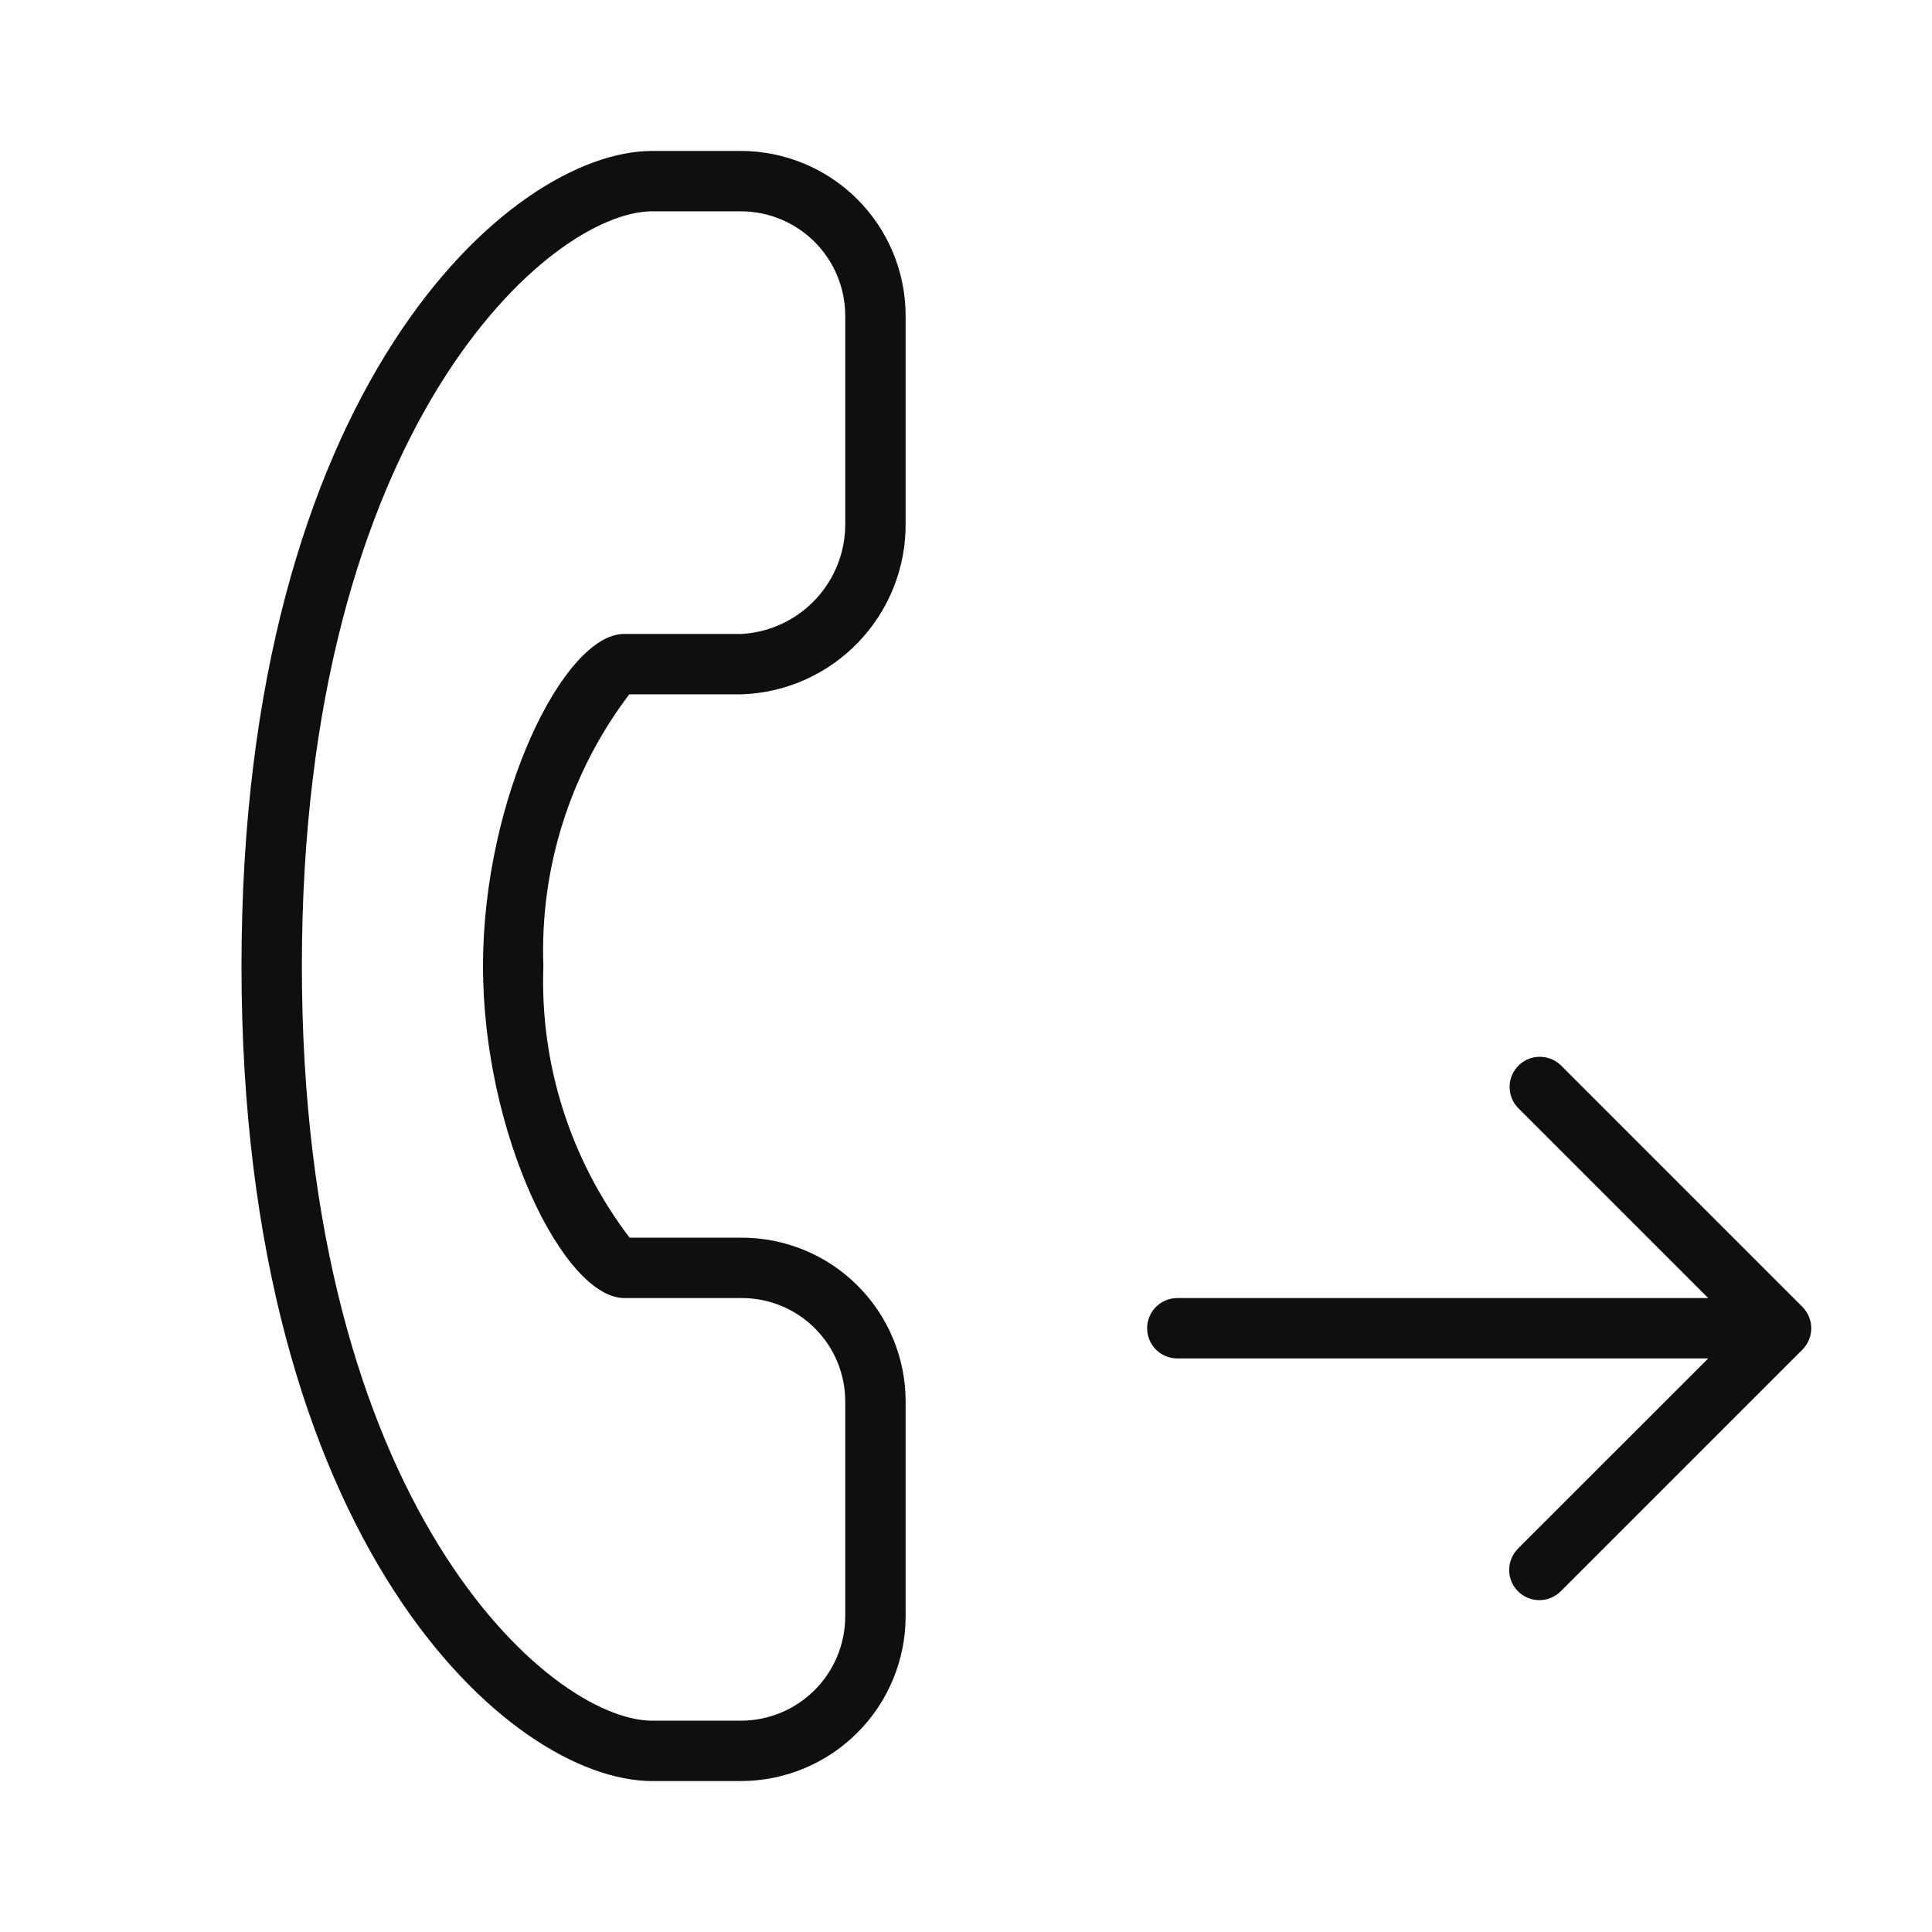 <svg width="32" height="32" viewBox="0 0 32 32" fill="none" xmlns="http://www.w3.org/2000/svg">
<path d="M12.281 20.5H10.428C9.446 19.21 8.941 17.62 9 16C8.941 14.381 9.443 12.791 10.423 11.5H12.29C13.022 11.474 13.714 11.163 14.22 10.634C14.726 10.105 15.006 9.4 15 8.668V5.228C14.999 4.505 14.712 3.811 14.2 3.3C13.688 2.788 12.995 2.501 12.271 2.5H10.805C8.432 2.5 4 6.46 4 16C4 25.54 8.432 29.5 10.805 29.5H12.271C12.995 29.499 13.688 29.212 14.2 28.7C14.712 28.189 14.999 27.495 15 26.771V23.202C14.997 22.483 14.709 21.795 14.199 21.289C13.69 20.782 13 20.499 12.281 20.5ZM14 26.771C13.999 27.23 13.817 27.669 13.493 27.993C13.169 28.317 12.73 28.5 12.271 28.5H10.805C9.097 28.5 5 24.903 5 16C5 7.097 9.097 3.5 10.805 3.5H12.271C12.73 3.501 13.169 3.683 13.493 4.007C13.817 4.331 13.999 4.77 14 5.229V8.668C14.004 9.134 13.829 9.584 13.51 9.925C13.192 10.266 12.755 10.472 12.29 10.5H10.337C9.338 10.5 8 13.219 8 16C8 18.781 9.341 21.5 10.342 21.5H12.281C12.735 21.498 13.17 21.677 13.492 21.996C13.815 22.315 13.997 22.749 14 23.202V26.771Z" fill="#0F0F0F"/>
<path d="M29.854 21.646L25.854 17.646C25.759 17.554 25.633 17.503 25.501 17.504C25.369 17.504 25.243 17.557 25.15 17.65C25.057 17.743 25.004 17.869 25.004 18.001C25.003 18.133 25.054 18.259 25.146 18.353L28.293 21.5H19.5C19.367 21.5 19.24 21.553 19.146 21.646C19.053 21.74 19 21.867 19 22C19 22.133 19.053 22.26 19.146 22.354C19.24 22.447 19.367 22.5 19.5 22.5H28.293L25.146 25.646C25.099 25.693 25.062 25.748 25.036 25.809C25.01 25.87 24.997 25.935 24.997 26.001C24.996 26.067 25.009 26.133 25.034 26.194C25.059 26.255 25.096 26.31 25.143 26.357C25.19 26.404 25.245 26.441 25.306 26.466C25.367 26.491 25.433 26.504 25.499 26.503C25.565 26.503 25.63 26.49 25.691 26.464C25.752 26.438 25.807 26.401 25.854 26.354L29.854 22.354C29.9 22.307 29.937 22.252 29.962 22.191C29.987 22.131 30 22.066 30 22C30 21.934 29.987 21.869 29.962 21.809C29.937 21.748 29.9 21.693 29.854 21.646Z" fill="#0F0F0F"/>
</svg>
